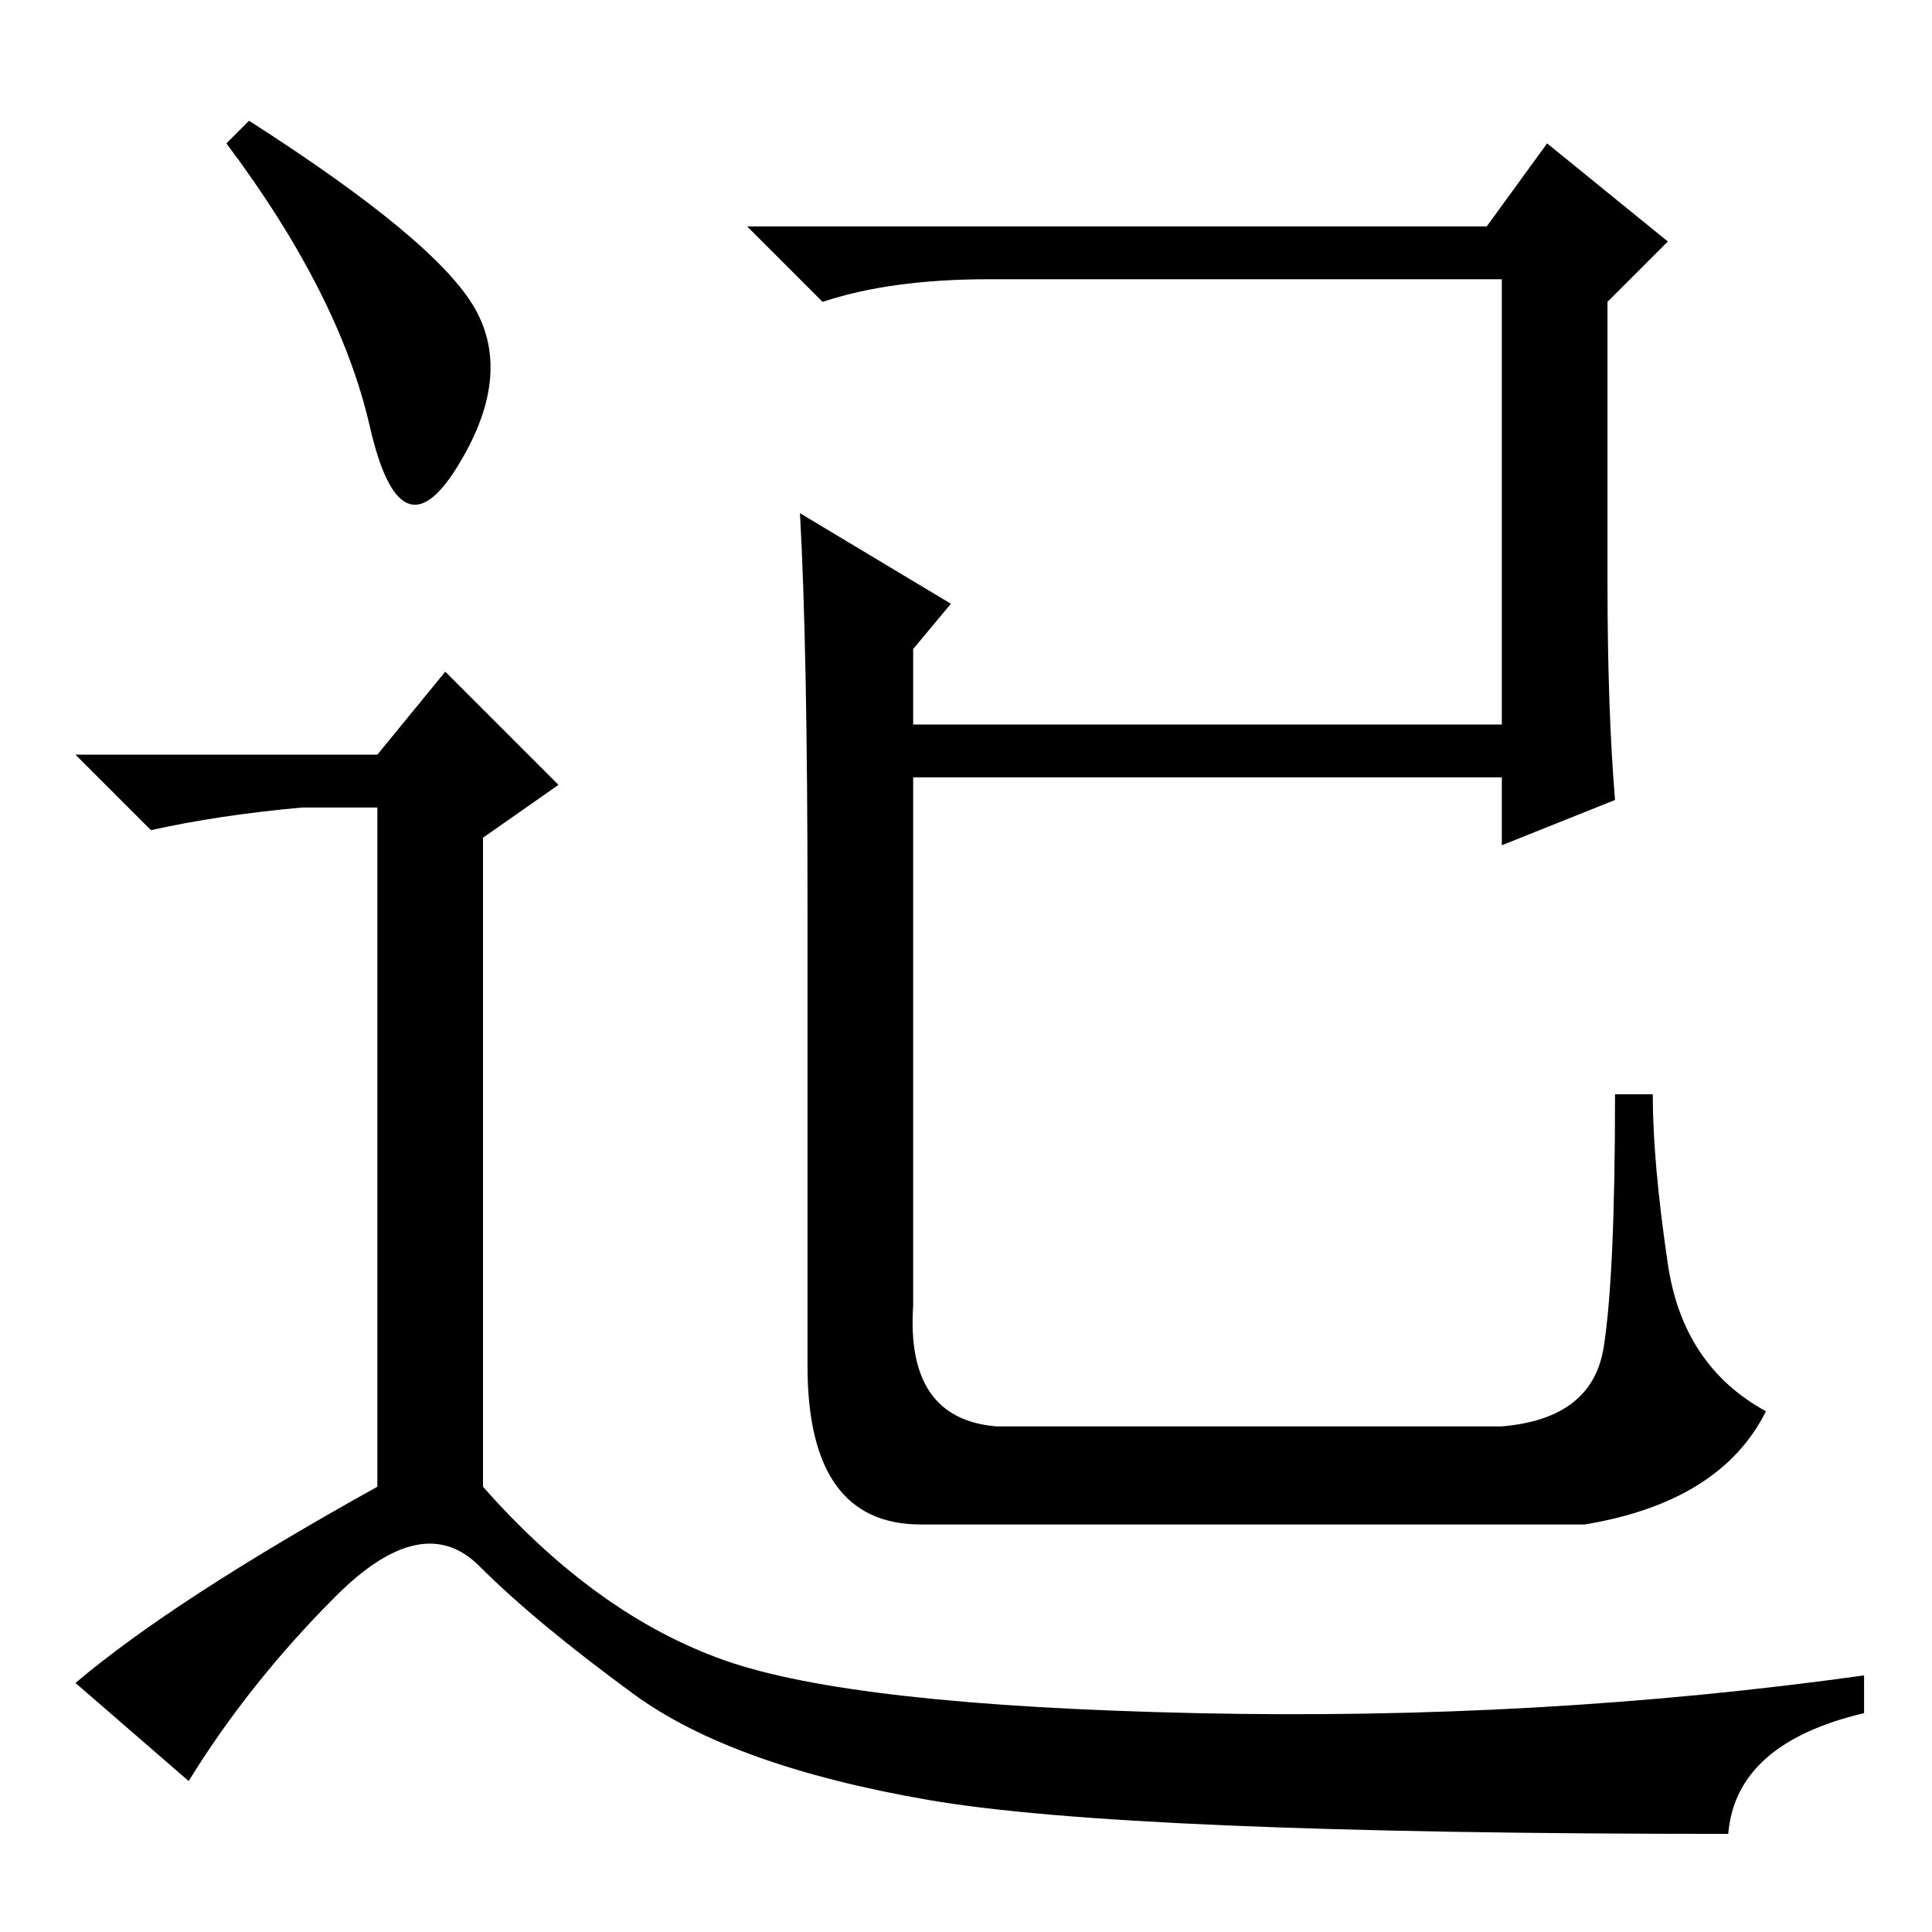 <?xml version="1.0" standalone="no"?>
<!DOCTYPE svg PUBLIC "-//W3C//DTD SVG 1.1//EN" "http://www.w3.org/Graphics/SVG/1.1/DTD/svg11.dtd" >
<svg xmlns="http://www.w3.org/2000/svg" xmlns:xlink="http://www.w3.org/1999/xlink" version="1.1" viewBox="0 -36 256 256">
  <g transform="matrix(1 0 0 -1 0 220)">
   <path fill="currentColor"
d="M213 179q0 -17 1 -29l-15 -6v9h-78v-70q-1 -15 11 -16h67q12 1 13.5 10.5t1.5 33.5h5q0 -9 2 -22.5t13 -19.5q-6 -12 -24 -15h-88q-15 0 -15 21v61q0 34 -1 52l20 -12l-5 -6v-10h78v59h-68q-13 0 -22 -3l-10 10h98l8 11l16 -13l-8 -8v-37zM33 240q25 -16 30 -25t-2.5 -21
t-11.5 5.5t-19 37.5zM50 156l9 11l15 -15l-10 -7v-86q15 -17 32 -23t62.5 -7t88.5 5v-5q-17 -4 -18 -16q-80 0 -106 4.5t-39 14t-20.5 17t-19 -4t-19.5 -24.5l-15 13q13 11 40 26v90h-10q-11 -1 -20 -3l-10 10h40z" />
  </g>

</svg>
